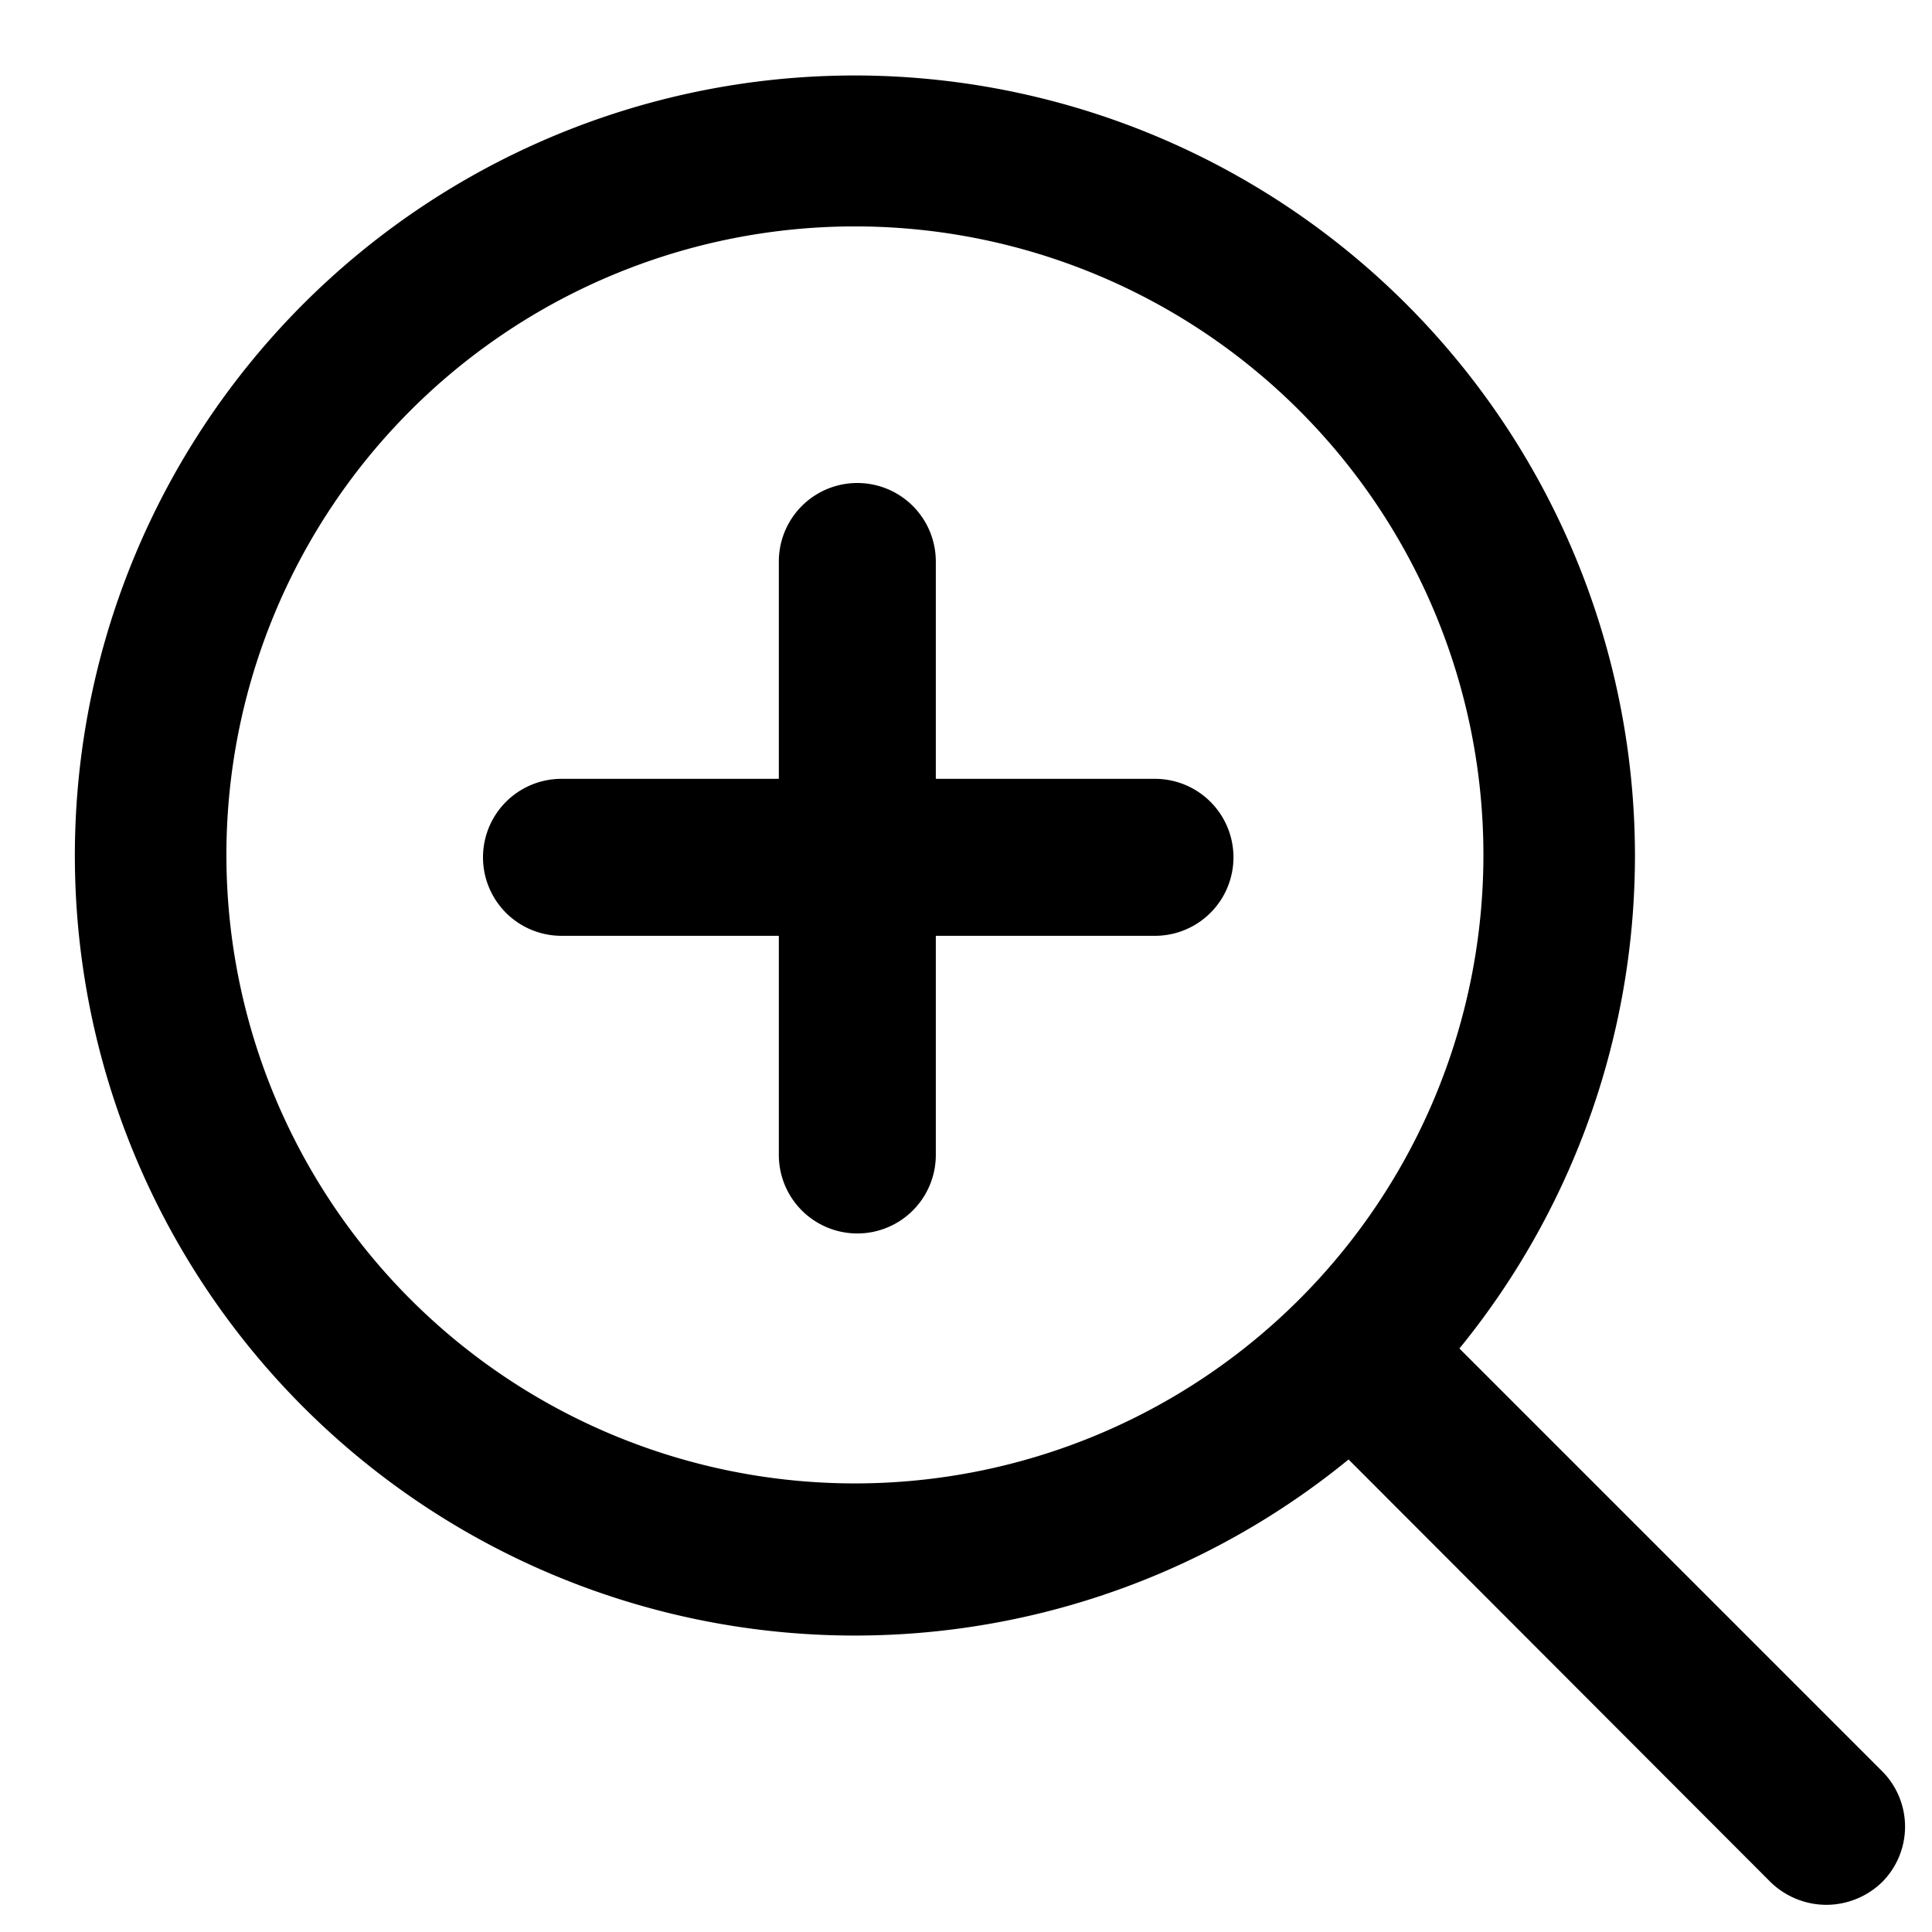 <svg id="Layer_1" data-name="Layer 1" xmlns="http://www.w3.org/2000/svg" viewBox="0 0 32 32"><defs><style>.cls-1{stroke:#000;stroke-miterlimit:10;}</style></defs><g id="Path_698" data-name="Path 698"><path class="cls-1" d="M14.16,1.75A12.42,12.42,0,1,0,26.58,14.16,12.43,12.43,0,0,0,14.16,1.75Zm0,23.32A10.91,10.91,0,1,1,25.07,14.16,10.91,10.91,0,0,1,14.16,25.07Z"/></g><g id="Path_699" data-name="Path 699"><path class="cls-1" d="M30.25,31.05a.83.83,0,0,1-.57-.23l-7.12-7.13a.8.8,0,0,1,1.13-1.13l7.13,7.13a.8.8,0,0,1,0,1.13A.83.83,0,0,1,30.25,31.05Z"/></g><g id="Path_700" data-name="Path 700"><path class="cls-1" d="M14.2,19.93a.8.8,0,0,1-.8-.8V9.3a.8.8,0,1,1,1.6,0v9.83A.8.8,0,0,1,14.2,19.93Z"/></g><g id="Path_701" data-name="Path 701"><path class="cls-1" d="M19.13,15H9.3a.8.8,0,0,1,0-1.6h9.83a.8.8,0,1,1,0,1.6Z"/></g></svg>
